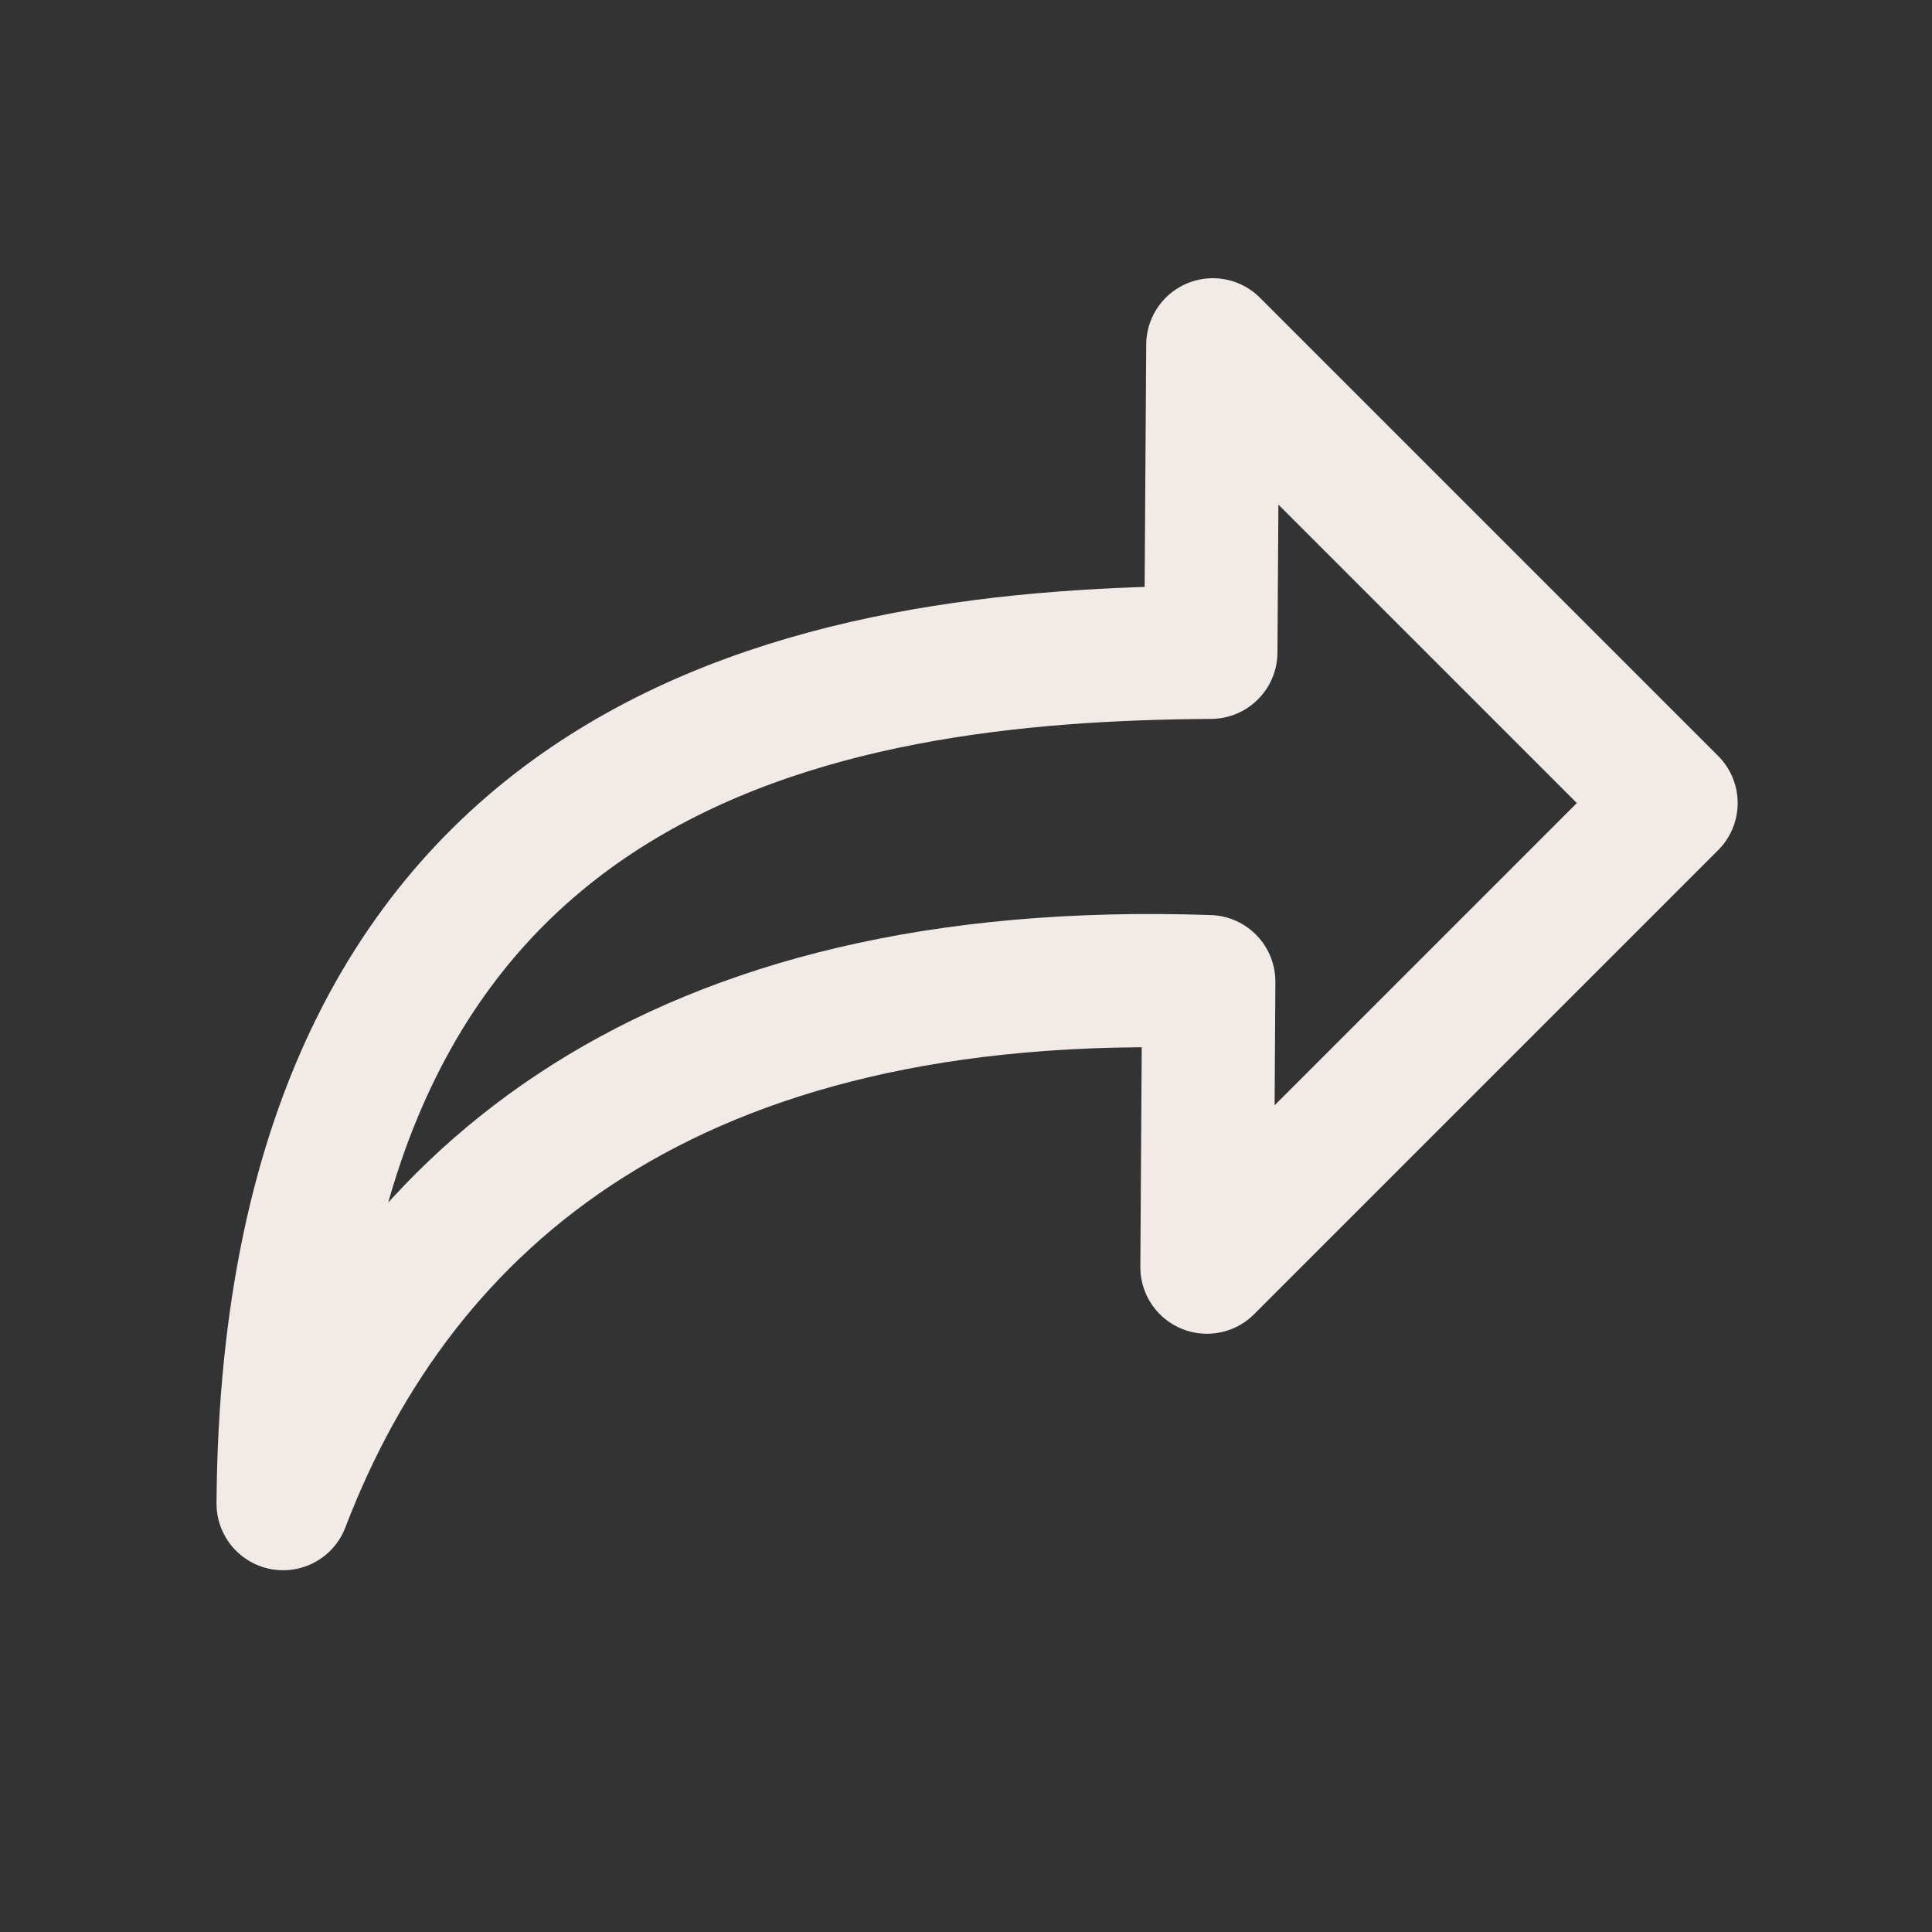 <svg width="29" height="29" viewBox="0 0 29 29" fill="none" xmlns="http://www.w3.org/2000/svg">
<rect x="0" y="0" width="29" height="29" fill="#333333" stroke="none"/>
<path d="M18.205 5.176L25.083 12.054L18.117 19.02L18.144 14.735C10.07 14.457 6.01 17.971 4.25 22.57C4.324 11.074 12.407 9.828 18.175 9.791L18.205 5.176Z" stroke="#F1EAE6" stroke-width="2" stroke-linecap="round" stroke-linejoin="round"/>
</svg>
